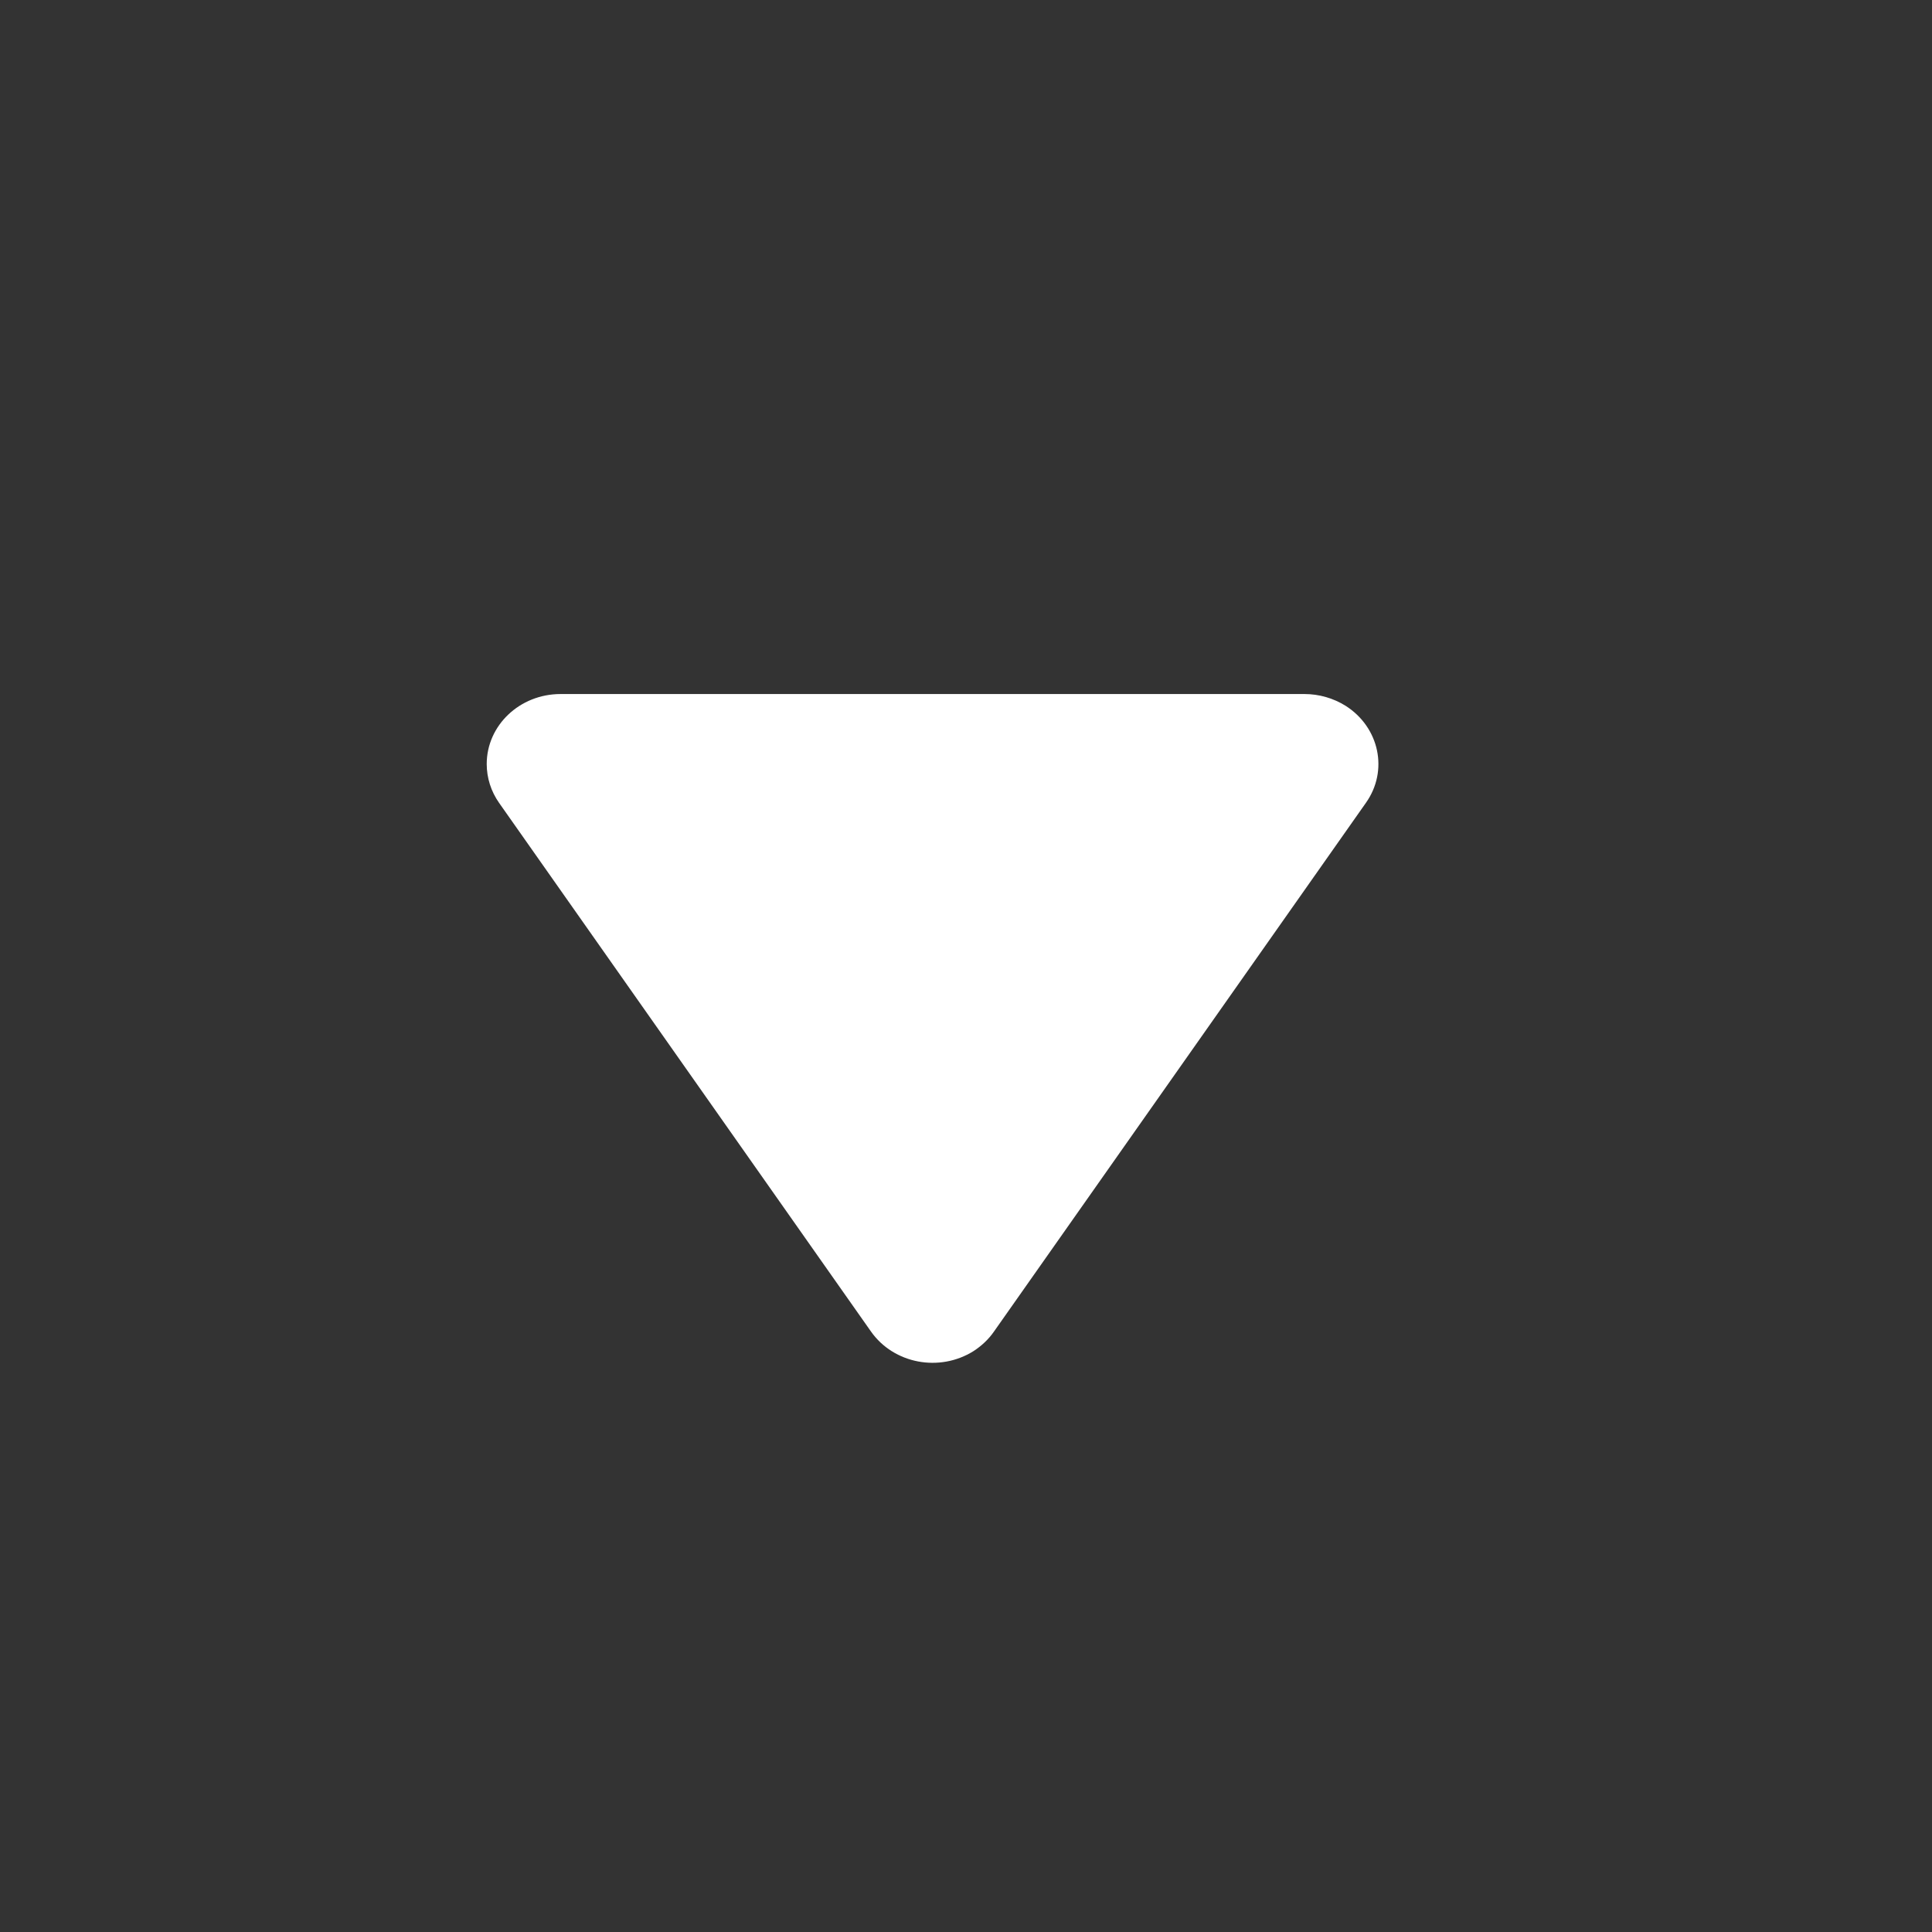 <svg width="13" height="13" viewBox="0 0 13 13" fill="none" xmlns="http://www.w3.org/2000/svg">
<rect x="0" y="0" width="13" height="13" fill="#333333" stroke="none"/>
<path d="M8.778 4.67L3.772 4.67C3.497 4.67 3.275 4.881 3.275 5.141C3.275 5.234 3.304 5.325 3.358 5.402L5.861 8.96C6.014 9.177 6.322 9.235 6.551 9.091C6.605 9.056 6.652 9.012 6.688 8.96L9.191 5.402C9.344 5.186 9.282 4.894 9.054 4.749C8.972 4.698 8.876 4.67 8.778 4.67Z" fill="white"/>
</svg>
